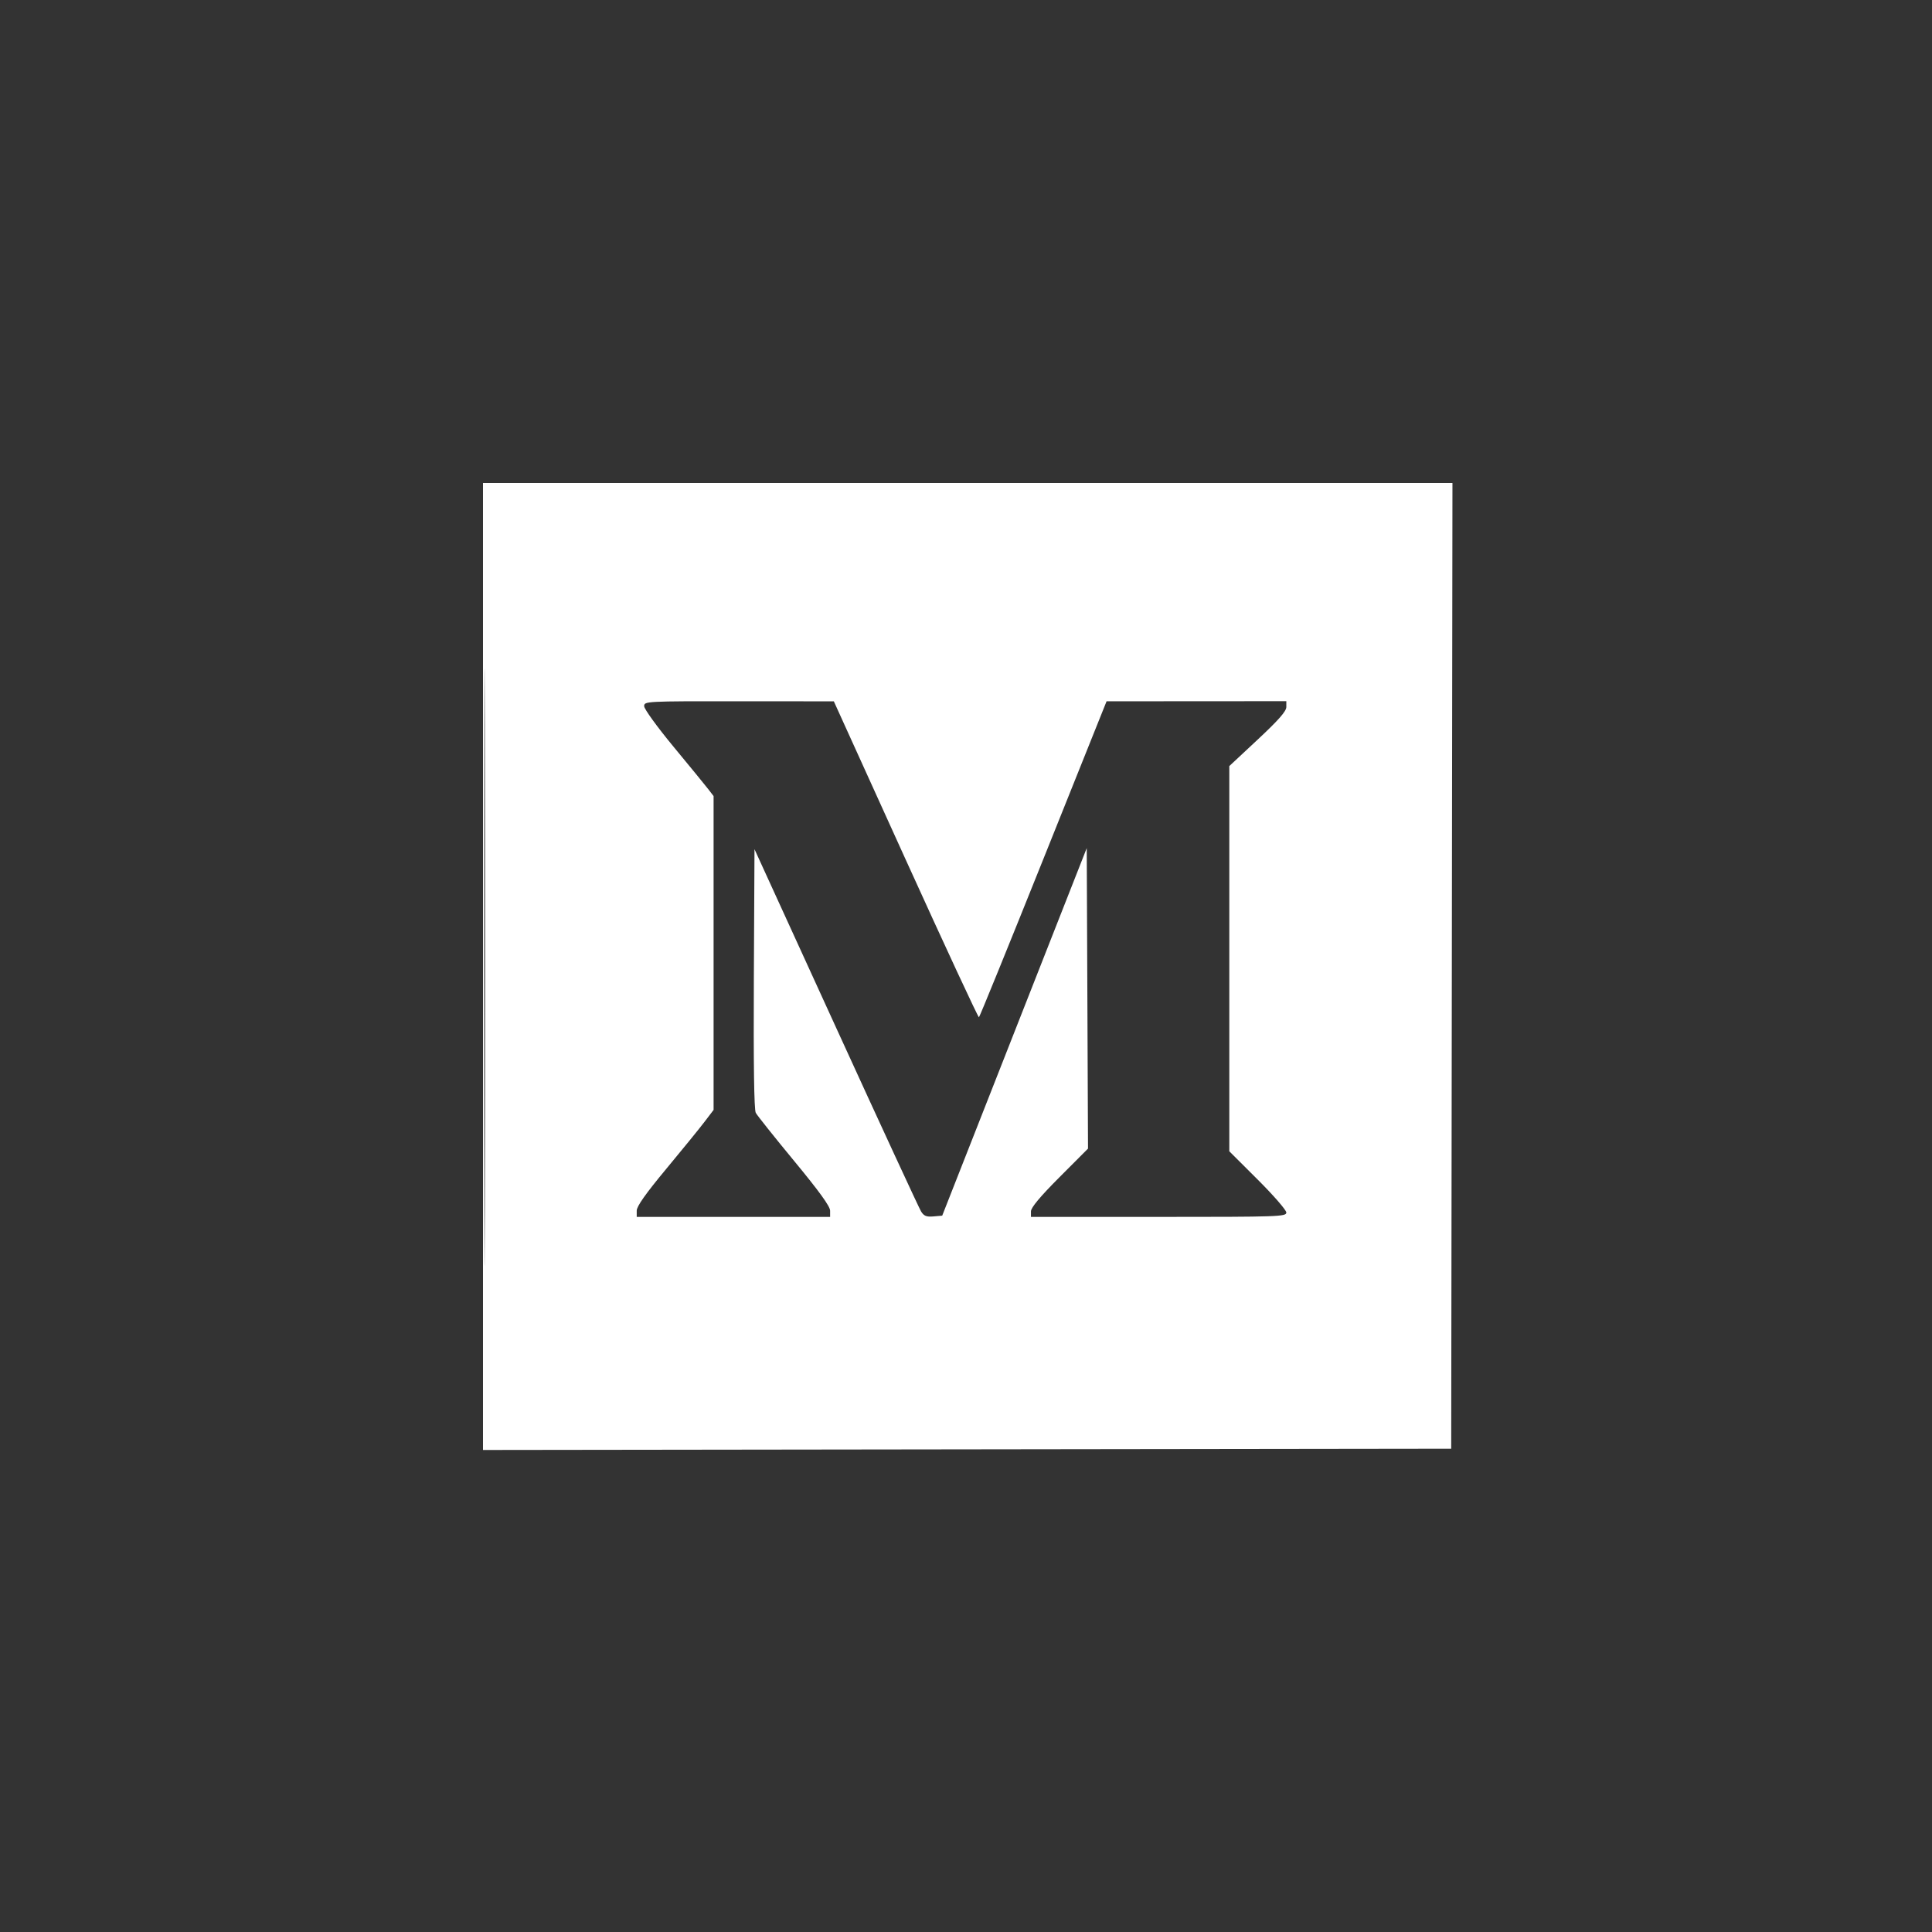 <svg width="60" height="60" viewBox="0 0 60 60" xmlns="http://www.w3.org/2000/svg">
    <rect x="0" y="0" width="60" height="60" fill="#333333" stroke="none"/>
    <rect fill="transparent" x="0" y="0" width="60" height="60" rx="4.8"></rect>

    <g width="30" height="30" viewBox="0 0 30 30" transform="translate(15, 15)" fill="#FFFFFF">
        <path d="M 0 195.003 L 0 390.005 195.250 389.753 L 390.500 389.500 390.753 194.750 L 391.005 -0 195.503 -0 L 0 0 0 195.003 M 0.490 195.500 C 0.490 302.750, 0.607 346.477, 0.750 292.670 C 0.893 238.864, 0.893 151.114, 0.750 97.670 C 0.607 44.227, 0.490 88.250, 0.490 195.500 M 65 90.027 C 65 91.143, 70.292 98.448, 76.772 106.277 C 83.246 114.100, 89.546 121.798, 90.772 123.385 L 93 126.270 93 189.558 L 93 252.847 89.328 257.673 C 87.309 260.328, 80.334 268.904, 73.828 276.731 C 65.621 286.606, 62 291.733, 62 293.481 L 62 296 101 296 L 140 296 140 293.502 C 140 291.759, 135.619 285.699, 125.520 273.473 C 117.556 263.832, 110.577 255.078, 110.011 254.021 C 109.334 252.755, 109.071 234.259, 109.241 199.898 L 109.500 147.697 142.378 219.599 C 160.460 259.144, 175.900 292.538, 176.688 293.807 C 177.825 295.637, 178.853 296.050, 181.665 295.807 L 185.210 295.500 214.355 221.380 L 243.500 147.261 243.758 207.857 L 244.016 268.454 232.508 279.992 C 224.705 287.815, 221 292.250, 221 293.765 L 221 296 272.500 296 C 321.062 296, 324 295.899, 324 294.234 C 324 293.262, 318.825 287.307, 312.500 281 L 301 269.533 301 191.853 L 301 114.172 312.500 103.436 C 320.857 95.634, 324 92.057, 324 90.349 L 324 88 287.750 88.023 L 251.500 88.046 226.027 151.602 C 212.017 186.558, 200.317 215.303, 200.027 215.481 C 199.737 215.658, 186.450 187.062, 170.500 151.933 L 141.500 88.062 103.250 88.031 C 65.486 88, 65 88.026, 65 90.027 " stroke="none" fill="white" fill-rule="evenodd" transform="scale(0.077) translate(0 0)"></path>
    </g>
</svg>
